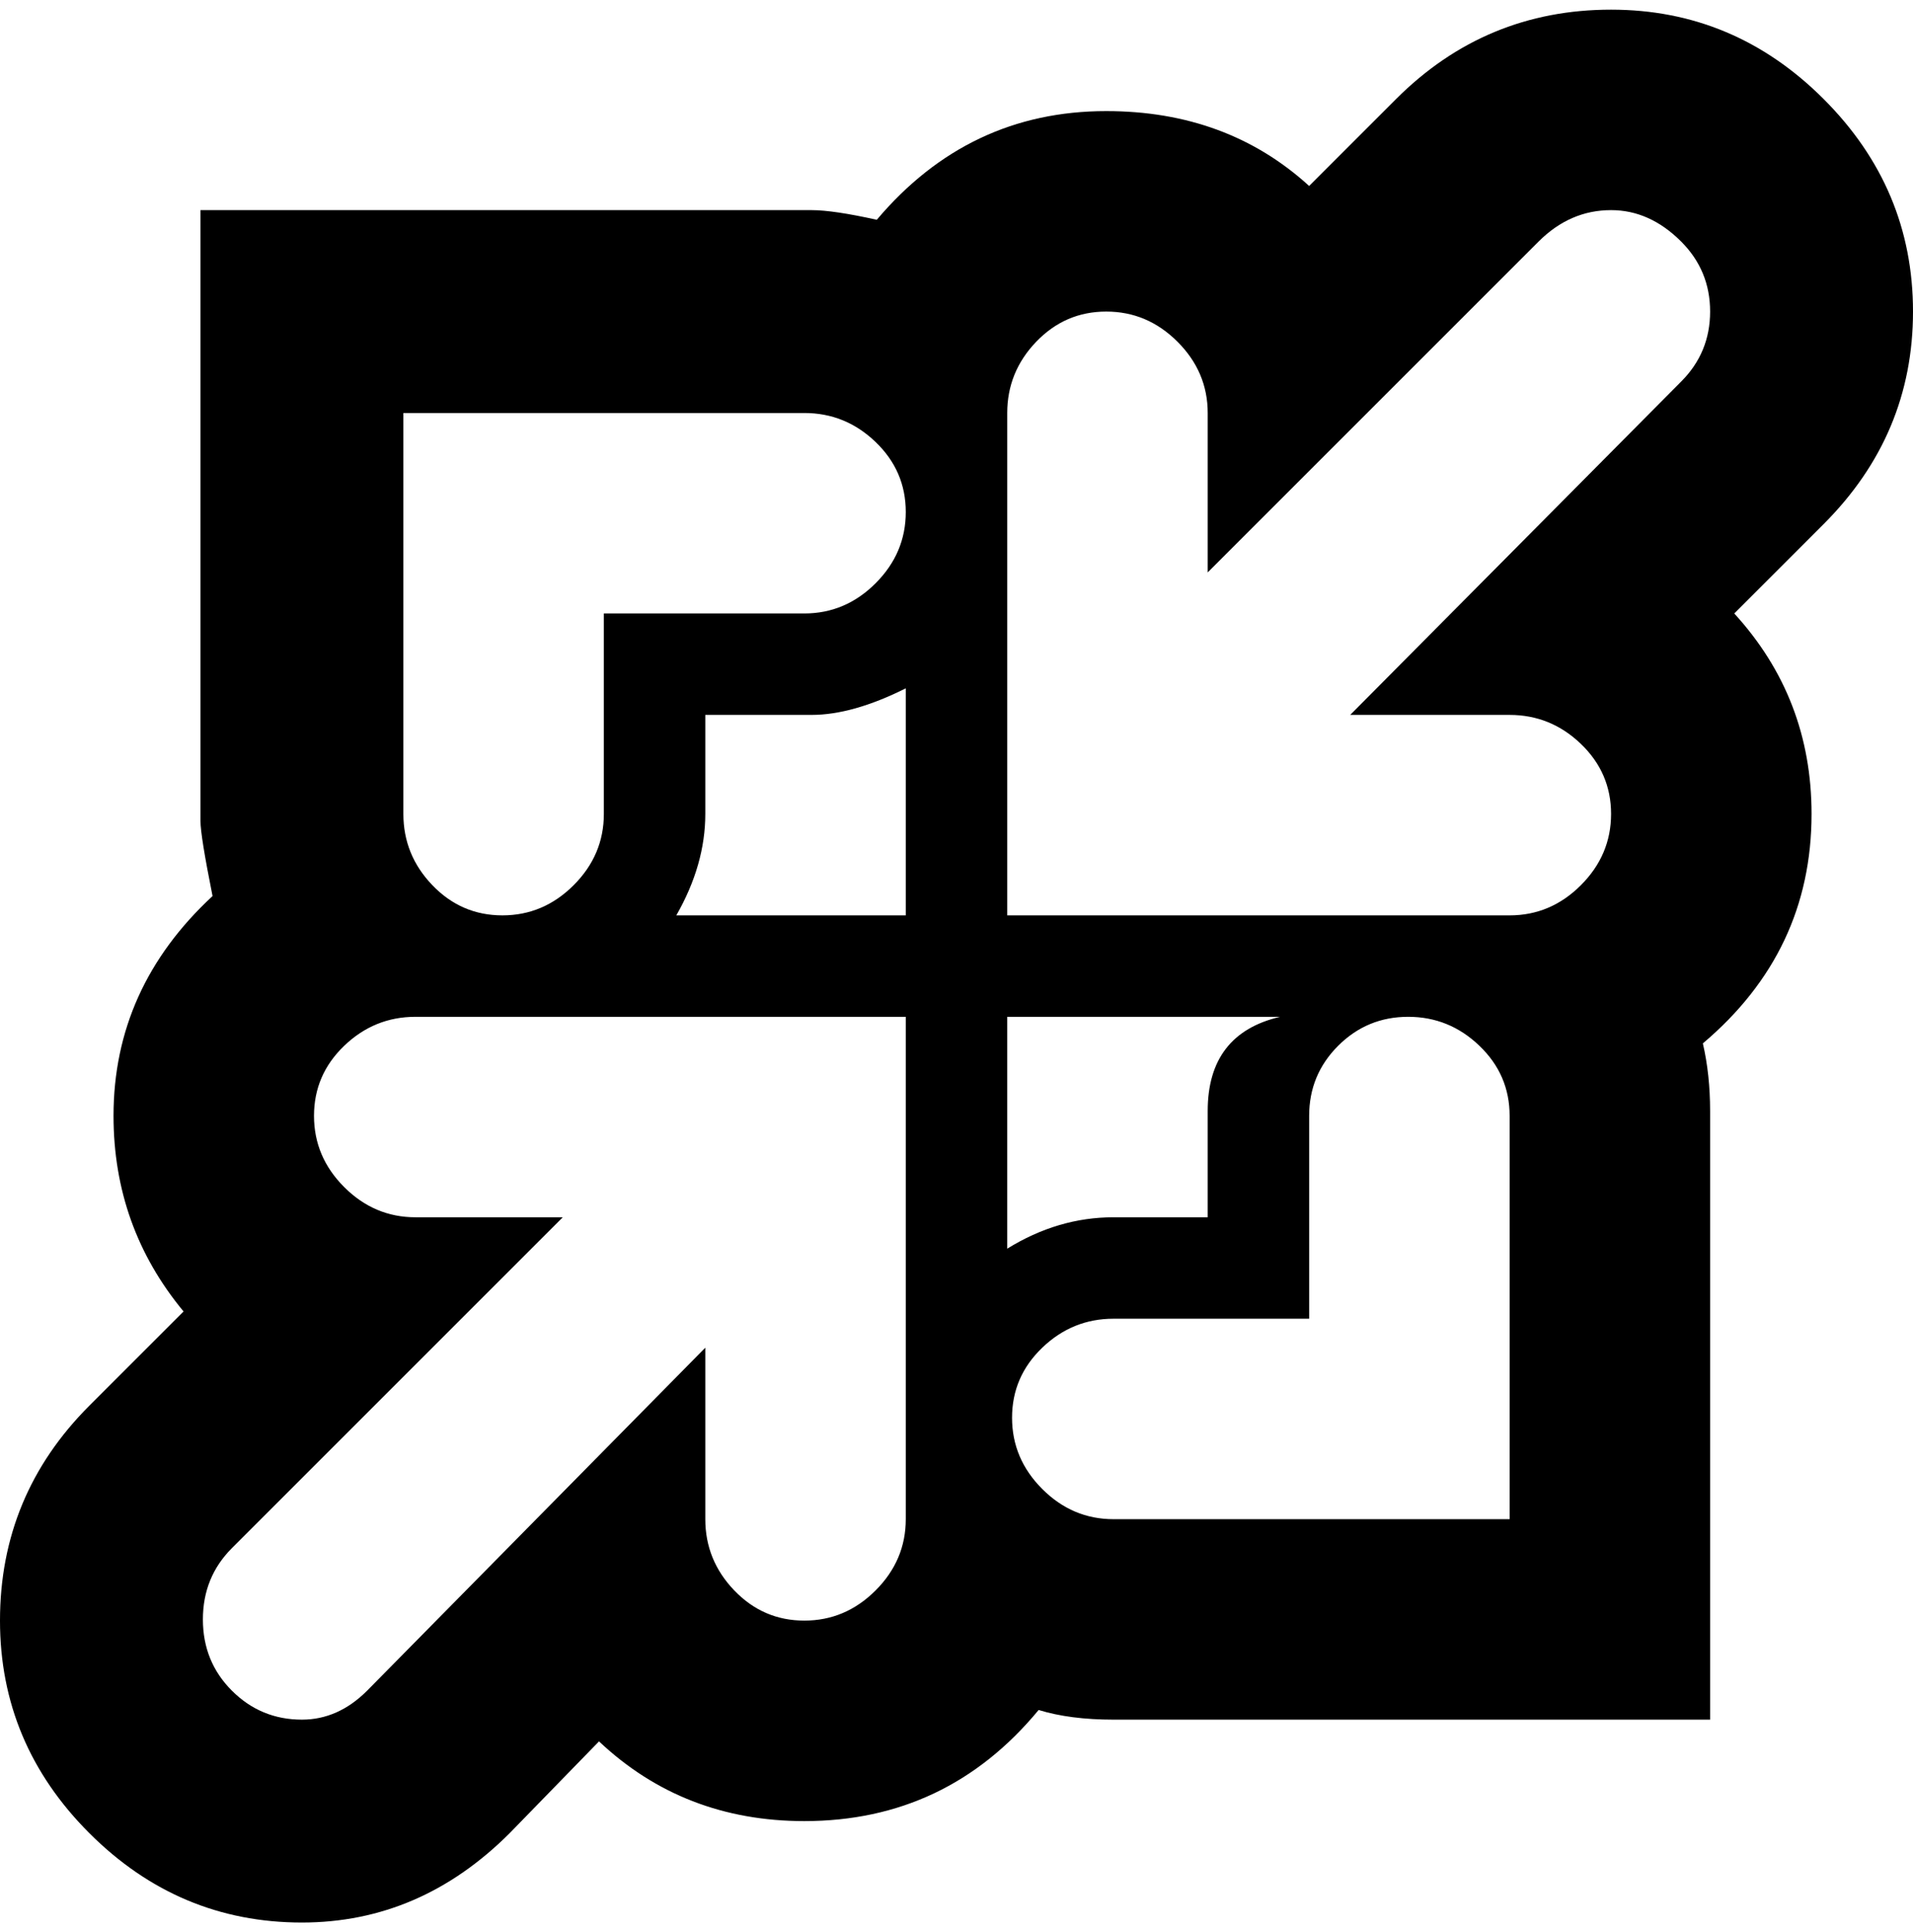 <svg height="1000" width="990" xmlns="http://www.w3.org/2000/svg"><path d="M833.75 5q63.75 0 110 46.25t46.25 110 -46.25 110l-46.25 46.25q40 43.75 40 103.75 0 71.25 -56.25 118.75 3.75 16.25 3.75 35l0 315l-308.75 0q-22.5 0 -38.75 -5 -47.5 57.5 -121.25 57.5 -62.5 0 -106.25 -41.25l-46.25 47.5q-46.25 46.25 -107.5 46.25 -63.75 0 -110 -46.25t-46.25 -110q0 -65 46.25 -111.25l48.75 -48.75q-36.25 -43.75 -36.25 -101.25 0 -66.25 51.25 -113.75 -6.25 -31.25 -6.25 -38.75l0 -316.25l316.25 0q11.25 0 33.75 5 47.5 -56.25 118.75 -56.25 62.5 0 105 38.75l45 -45q46.25 -46.25 111.25 -46.25zm-625 208.75l0 207.5q0 21.25 15 36.875t36.25 15.625 36.875 -15.625 15.625 -36.875l0 -103.75l103.75 0q21.25 0 36.875 -15.625t15.625 -36.875 -15.625 -36.25 -36.875 -15l-207.5 0zm661.25 -16.25q15 -15 15 -36.25t-15 -36.25q-16.25 -16.25 -36.25 -16.25 -21.25 0 -37.5 16.25l-171.25 171.25l0 -82.5q0 -21.25 -15.625 -36.875t-36.875 -15.625 -36.25 15.625 -15 36.875l0 260l260 0q21.25 0 36.875 -15.625t15.625 -36.875 -15.625 -36.25 -36.875 -15l-82.5 0zm-401.25 588.75l0 -260l-253.75 0q-21.25 0 -36.875 15t-15.625 36.25 15.625 36.875 36.875 15.625l76.25 0l-171.25 171.25q-15 15 -15 36.875t15 36.875 36.25 15q18.75 0 33.75 -15l175 -177.5l0 88.75q0 21.25 15 36.875t36.25 15.625 36.875 -15.625 15.625 -36.875zm0 -312.5l0 -117.5q-27.5 13.75 -48.75 13.75l-55 0l0 51.25q0 26.25 -15 52.5l118.75 0zm52.5 52.5l0 120q26.25 -16.25 55 -16.25l48.75 0l0 -55q0 -40 37.5 -48.75l-141.25 0zm2.5 207.5q0 21.25 15.625 36.875t36.875 15.625l205 0l0 -208.75q0 -21.25 -15.625 -36.25t-36.875 -15 -36.25 15 -15 36.25l0 105l-101.25 0q-21.25 0 -36.875 15t-15.625 36.25z"/></svg>
